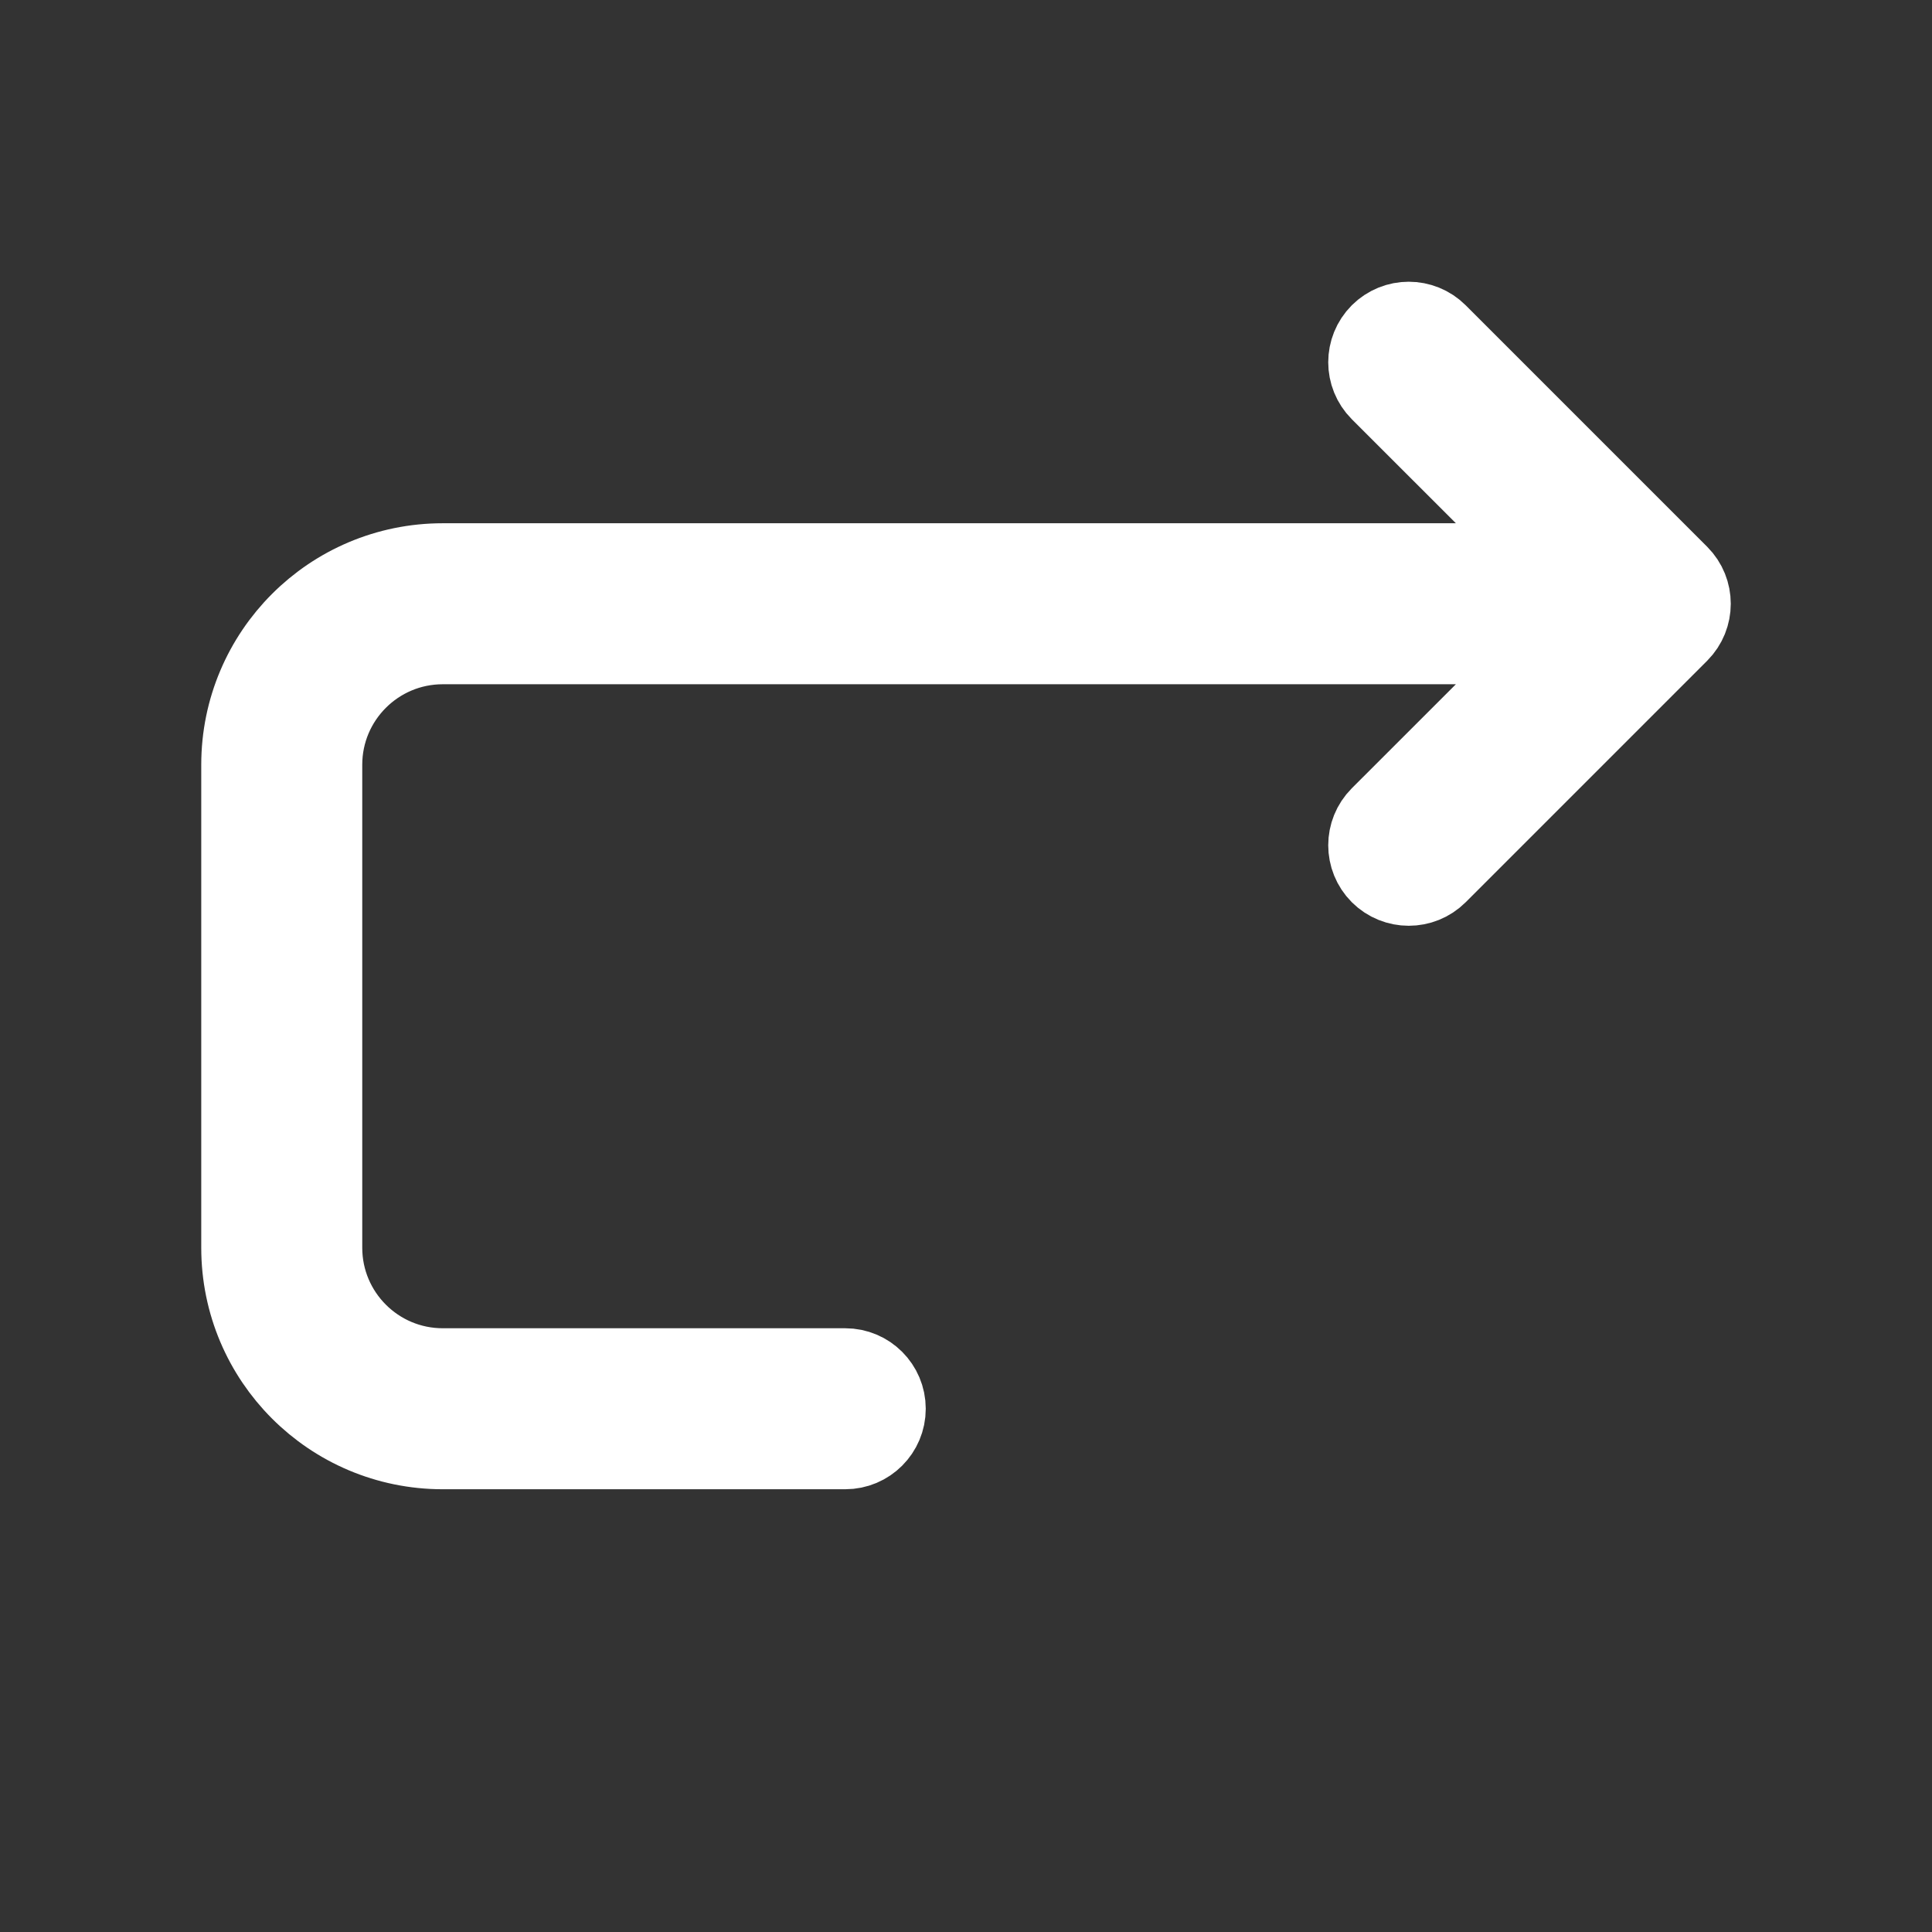 <!DOCTYPE svg PUBLIC "-//W3C//DTD SVG 1.1//EN" "http://www.w3.org/Graphics/SVG/1.1/DTD/svg11.dtd">
<!-- Uploaded to: SVG Repo, www.svgrepo.com, Transformed by: SVG Repo Mixer Tools -->
<svg fill="#ffffff" width="800px" height="800px" viewBox="0 0 24 24" xmlns="http://www.w3.org/2000/svg" stroke="#ffffff">
<rect x="0" y="0" width="24" height="24" fill="#333333" stroke="none"/>
<g id="SVGRepo_bgCarrier" stroke-width="0"/>
<g id="SVGRepo_tracerCarrier" stroke-linecap="round" stroke-linejoin="round"/>
<g id="SVGRepo_iconCarrier"> <path d="M19.293,7 L17.146,4.854 C16.951,4.658 16.951,4.342 17.146,4.146 C17.342,3.951 17.658,3.951 17.854,4.146 L20.854,7.146 C21.049,7.342 21.049,7.658 20.854,7.854 L17.854,10.854 C17.658,11.049 17.342,11.049 17.146,10.854 C16.951,10.658 16.951,10.342 17.146,10.146 L19.293,8 L5.5,8 C4.672,8 4,8.672 4,9.5 L4,15.5 C4,16.328 4.672,17 5.5,17 L10.5,17 C10.776,17 11,17.224 11,17.5 C11,17.776 10.776,18 10.5,18 L5.5,18 C4.119,18 3,16.881 3,15.5 L3,9.5 C3,8.119 4.119,7 5.5,7 L19.293,7 Z"/> </g>
</svg>